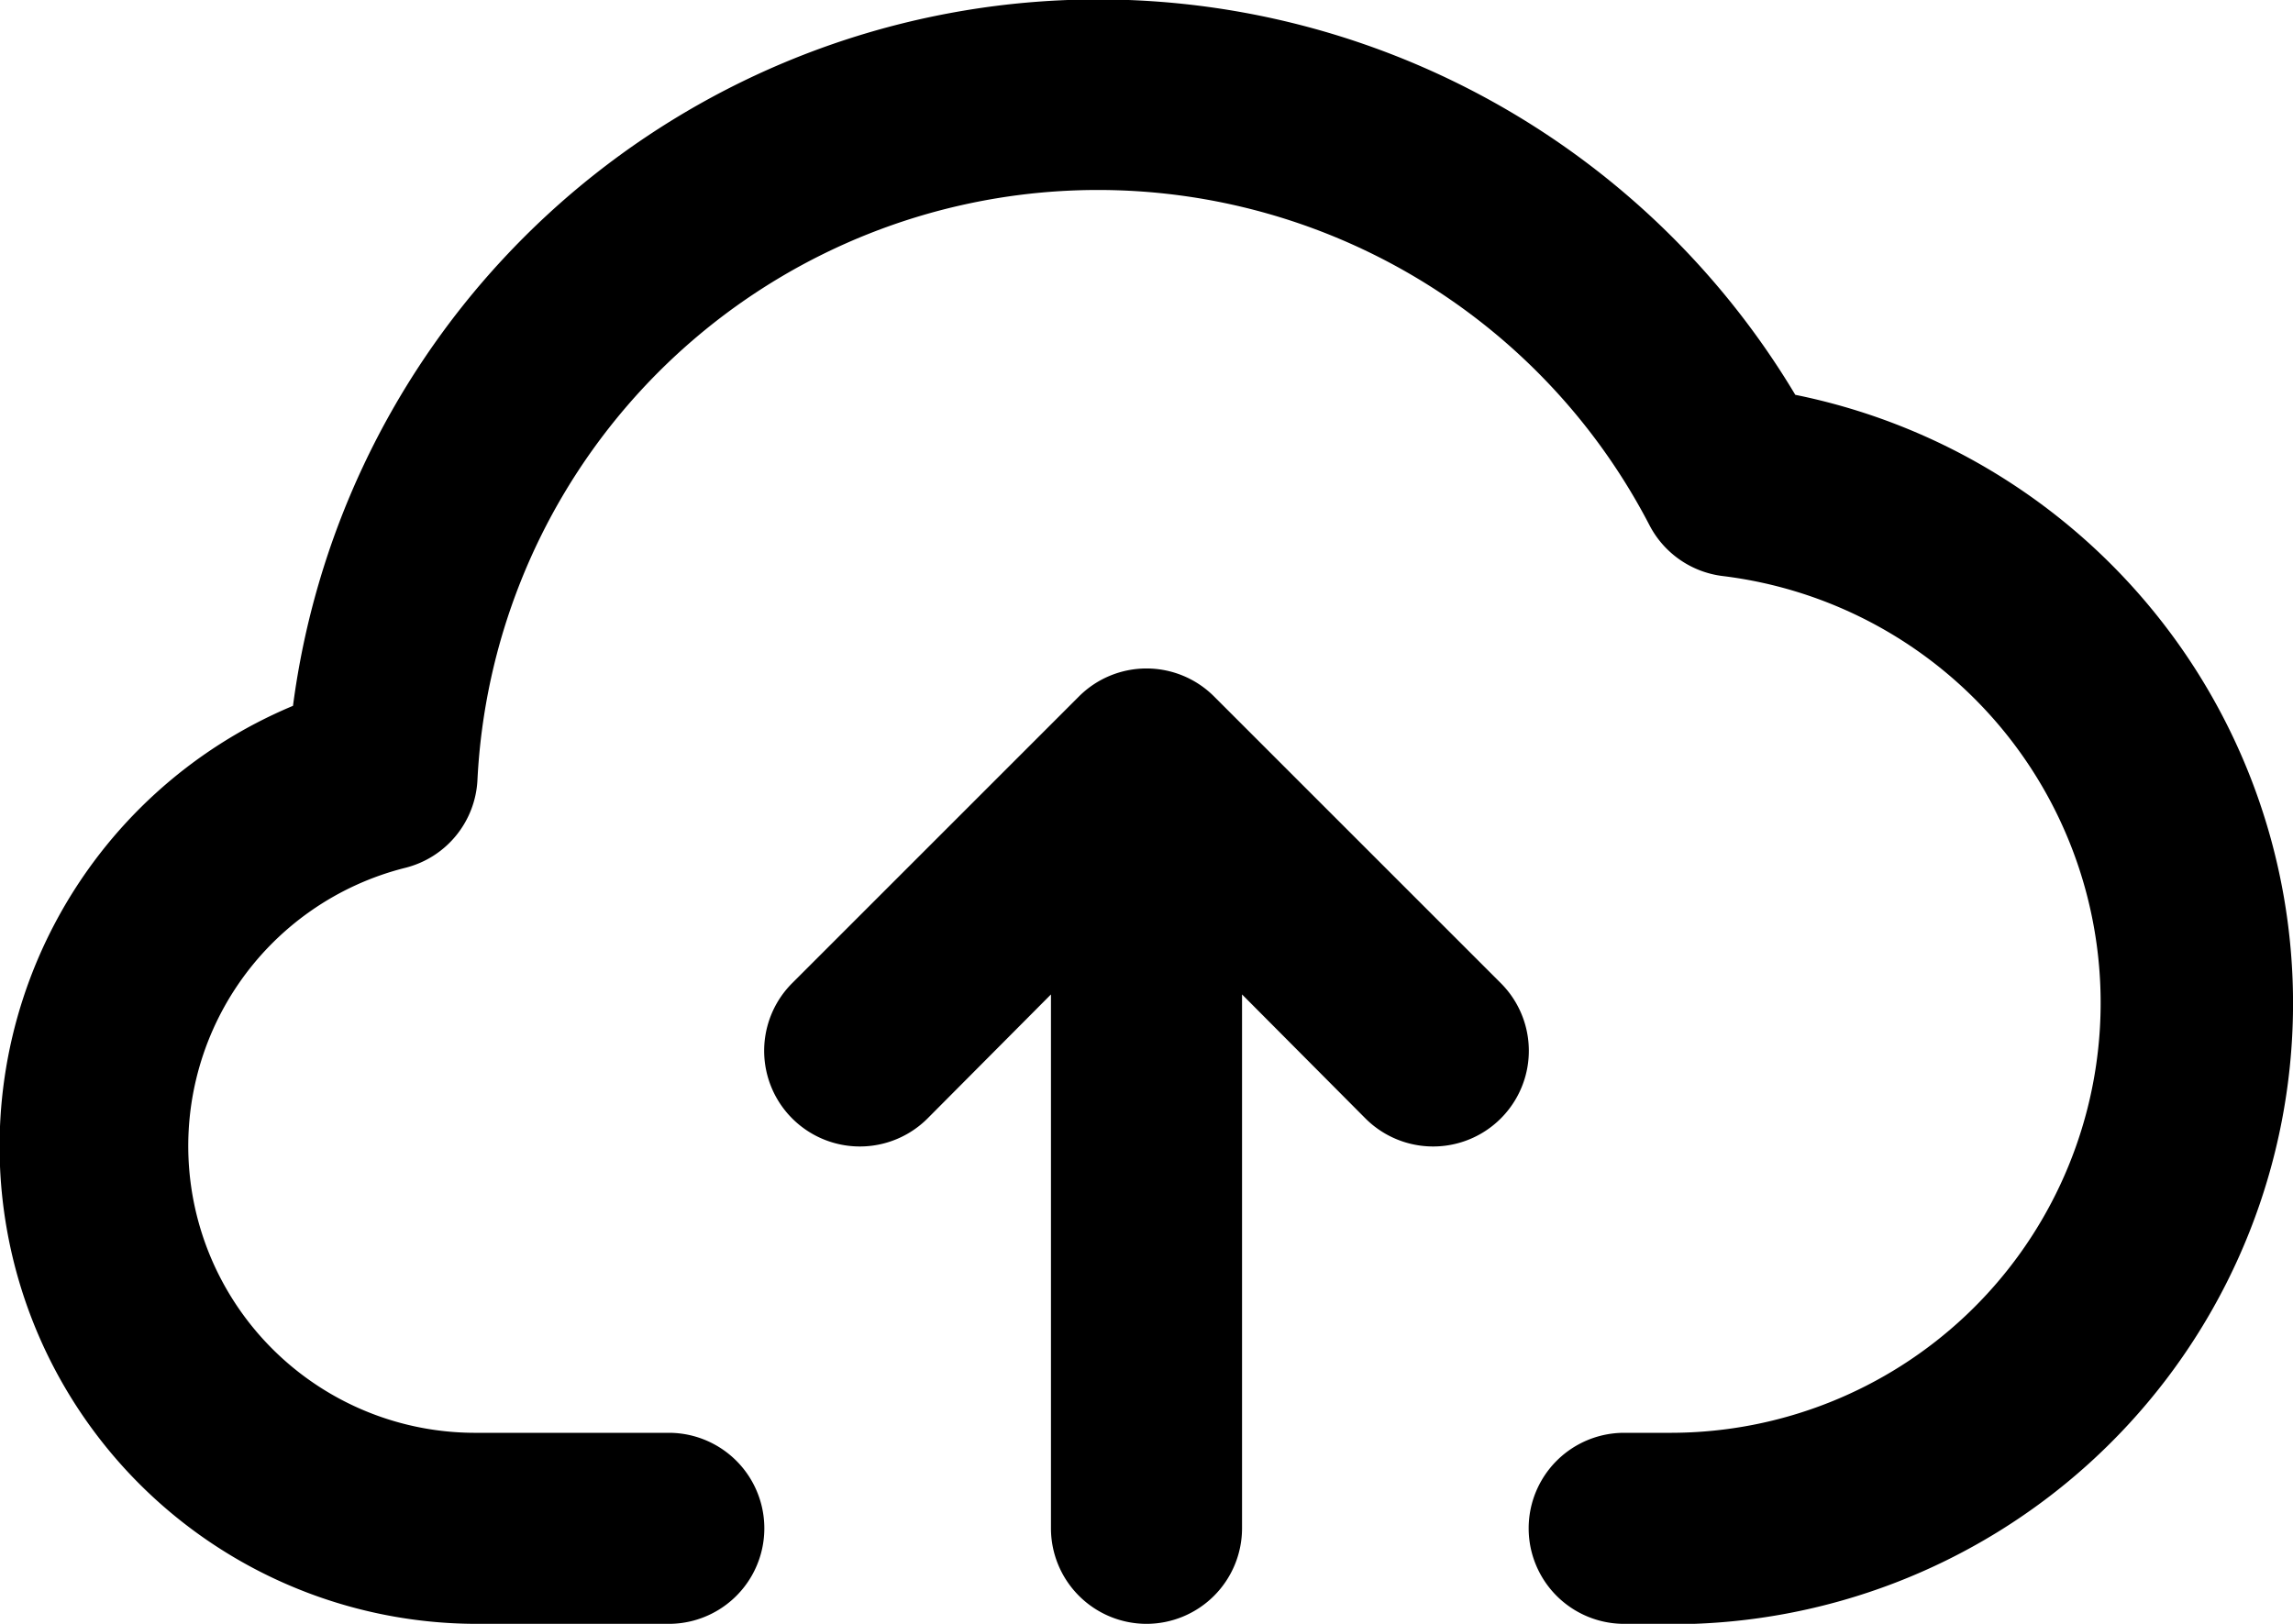<svg xmlns="http://www.w3.org/2000/svg" width="18" height="12.75" viewBox="0 0 18 12.75">
  <path id="Fill_1030" data-name="Fill 1030" d="M13.125,12.75H12.75a.75.75,0,1,1,0-1.5h.374a3.376,3.376,0,0,0,.4-6.727.75.75,0,0,1-.576-.4,4.877,4.877,0,0,0-9.2,2,.749.749,0,0,1-.563.69A2.252,2.252,0,0,0,3.75,11.25h1.5a.75.75,0,1,1,0,1.5H3.75A3.749,3.749,0,0,1,2.3,5.542,6.375,6.375,0,0,1,14.093,3.1a4.875,4.875,0,0,1-.968,9.653ZM9,12.75A.751.751,0,0,1,8.25,12V7.808l-.97.975A.751.751,0,0,1,6.22,7.718l2.25-2.25a.75.75,0,0,1,1.06,0l2.25,2.25a.751.751,0,1,1-1.06,1.065l-.97-.975V12A.751.751,0,0,1,9,12.75Z"/>
</svg>
